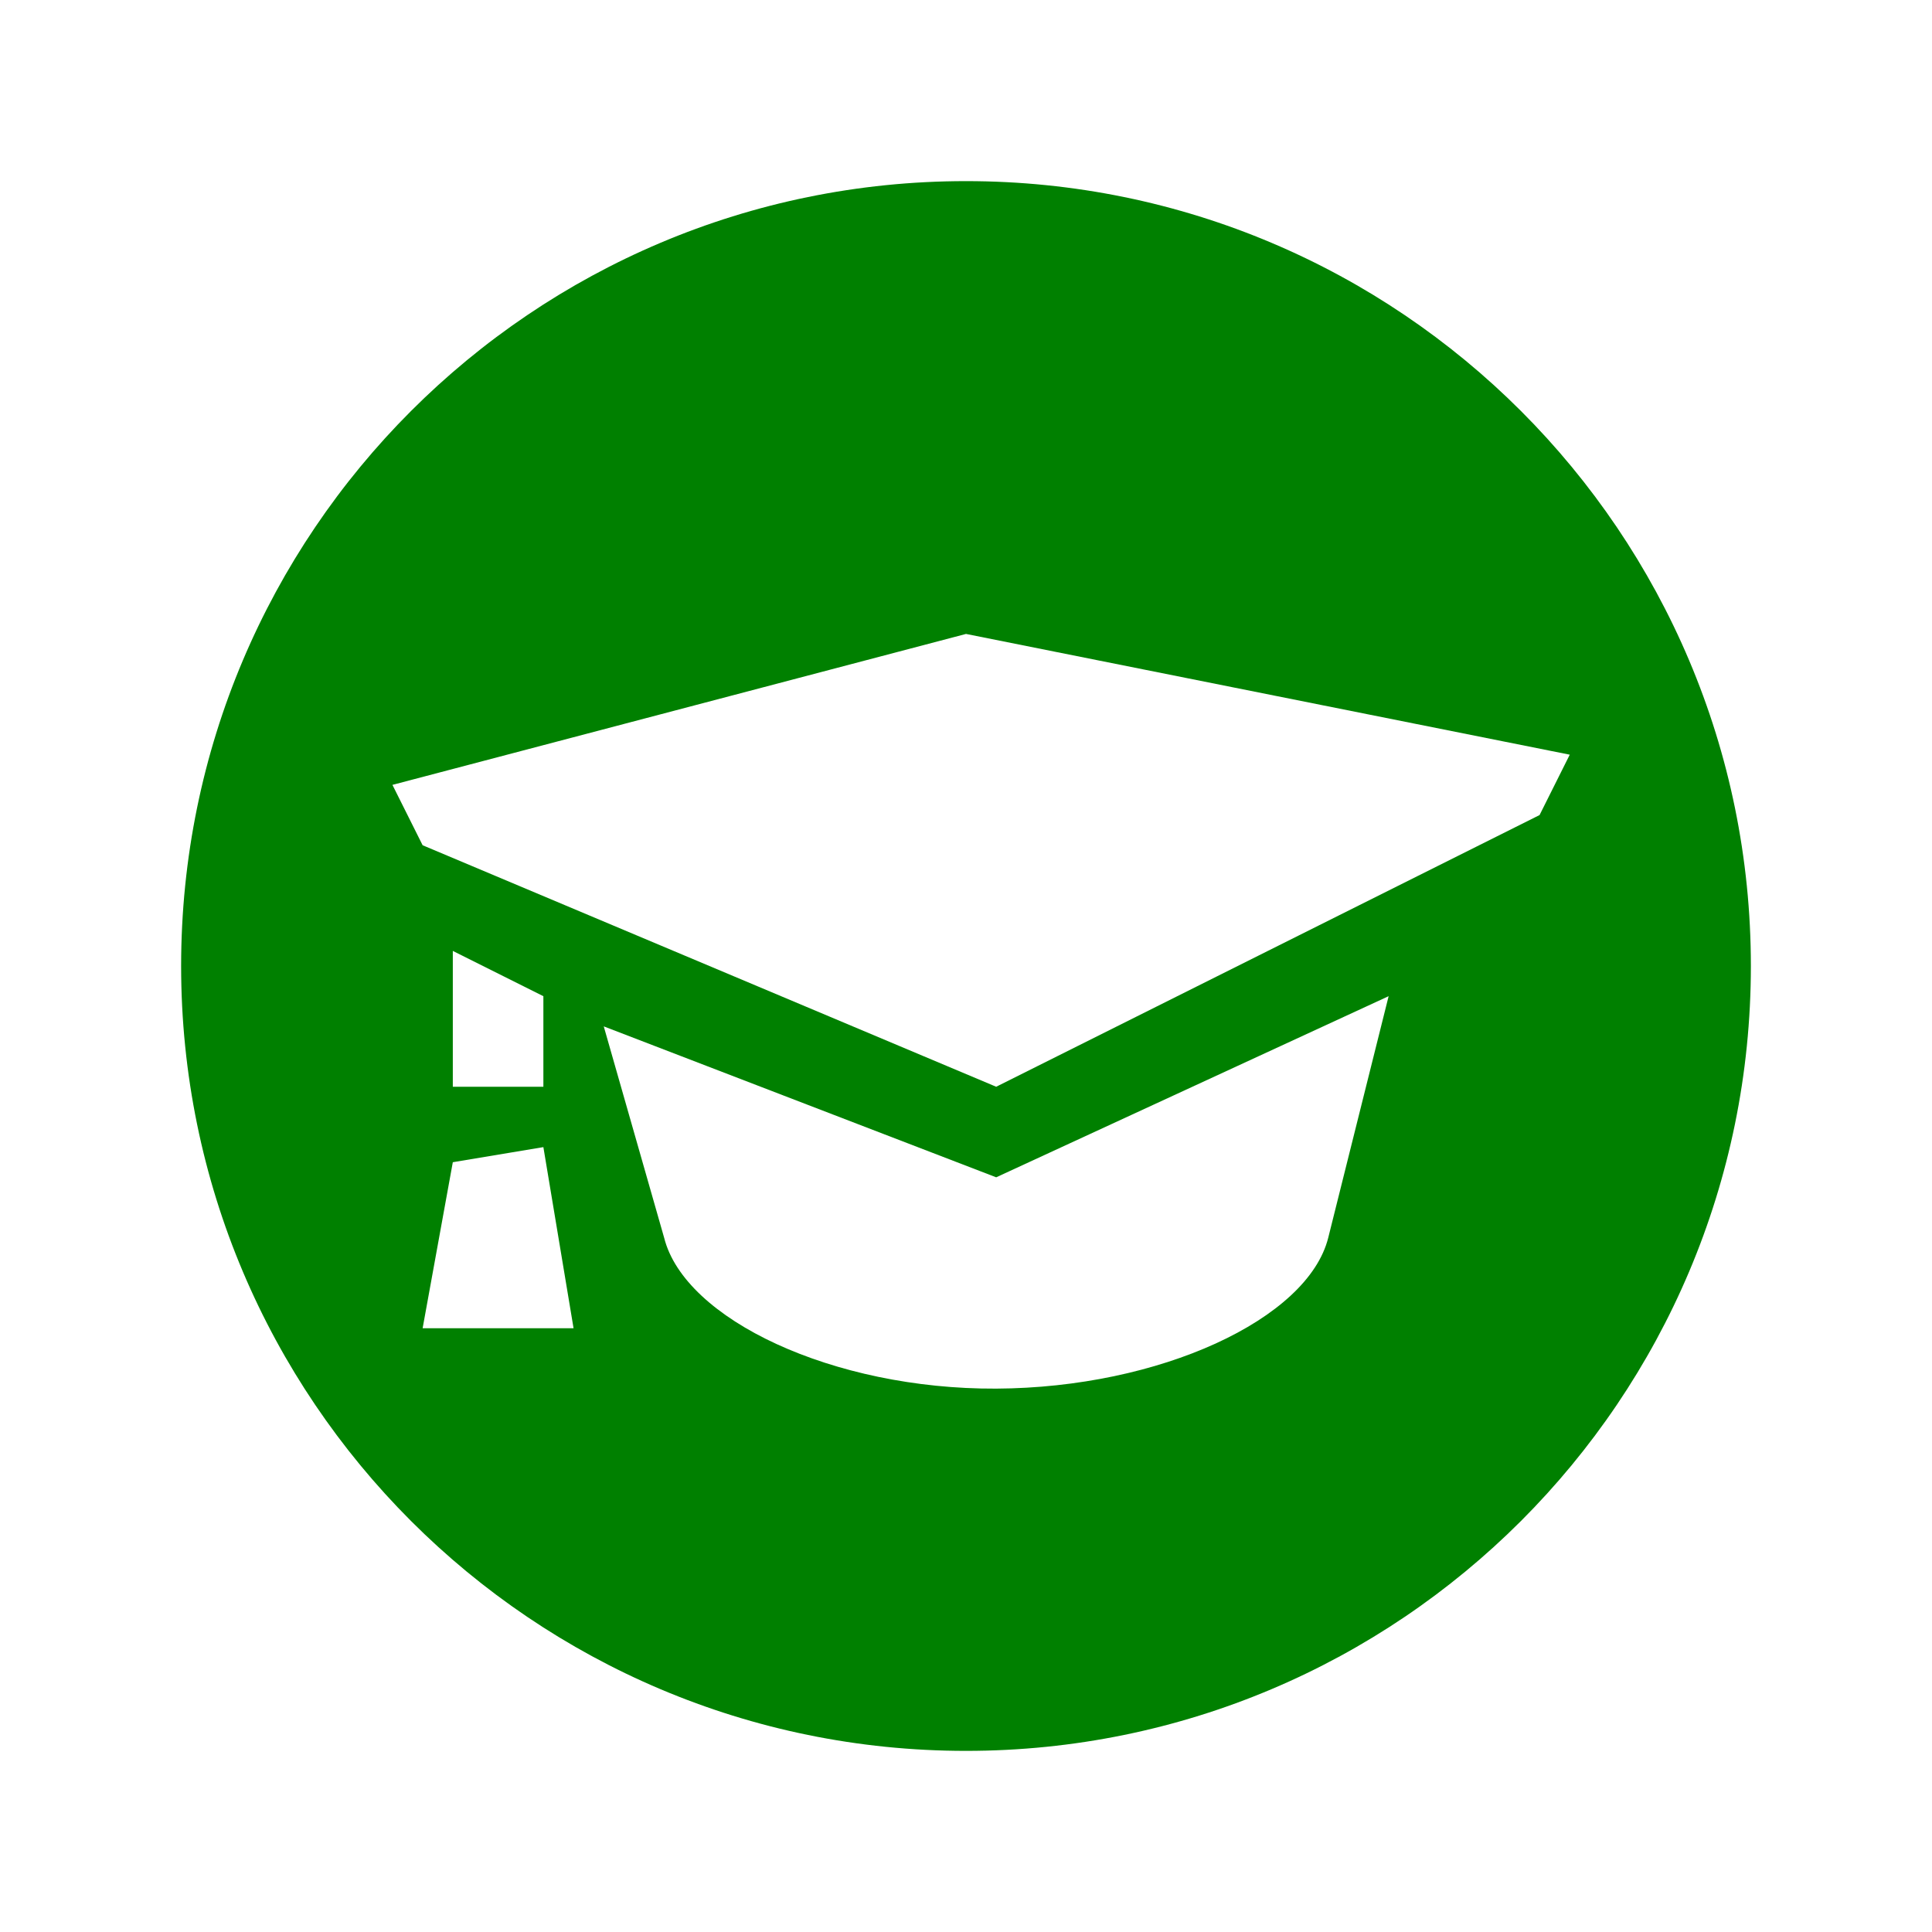 <svg fill="#008000" xmlns="http://www.w3.org/2000/svg"  viewBox="0 0 64 64" width="64px" height="64px"><path d="M32,6C17.641,6,6,17.641,6,32s11.641,26,26,26s26-11.641,26-26S46.359,6,32,6z M14,44l1-5.5l3-0.5l1,6H14z M15,36v-4.5	l3,1.5v3H15z M44,41c-0.676,2.704-5.592,4.974-11,5s-10.324-2.296-11-5l-2-7l13,5l13-6L44,41z M33,36l-19-8l-1-2l19-5l20,4l-1,2	L33,36z"/></svg>